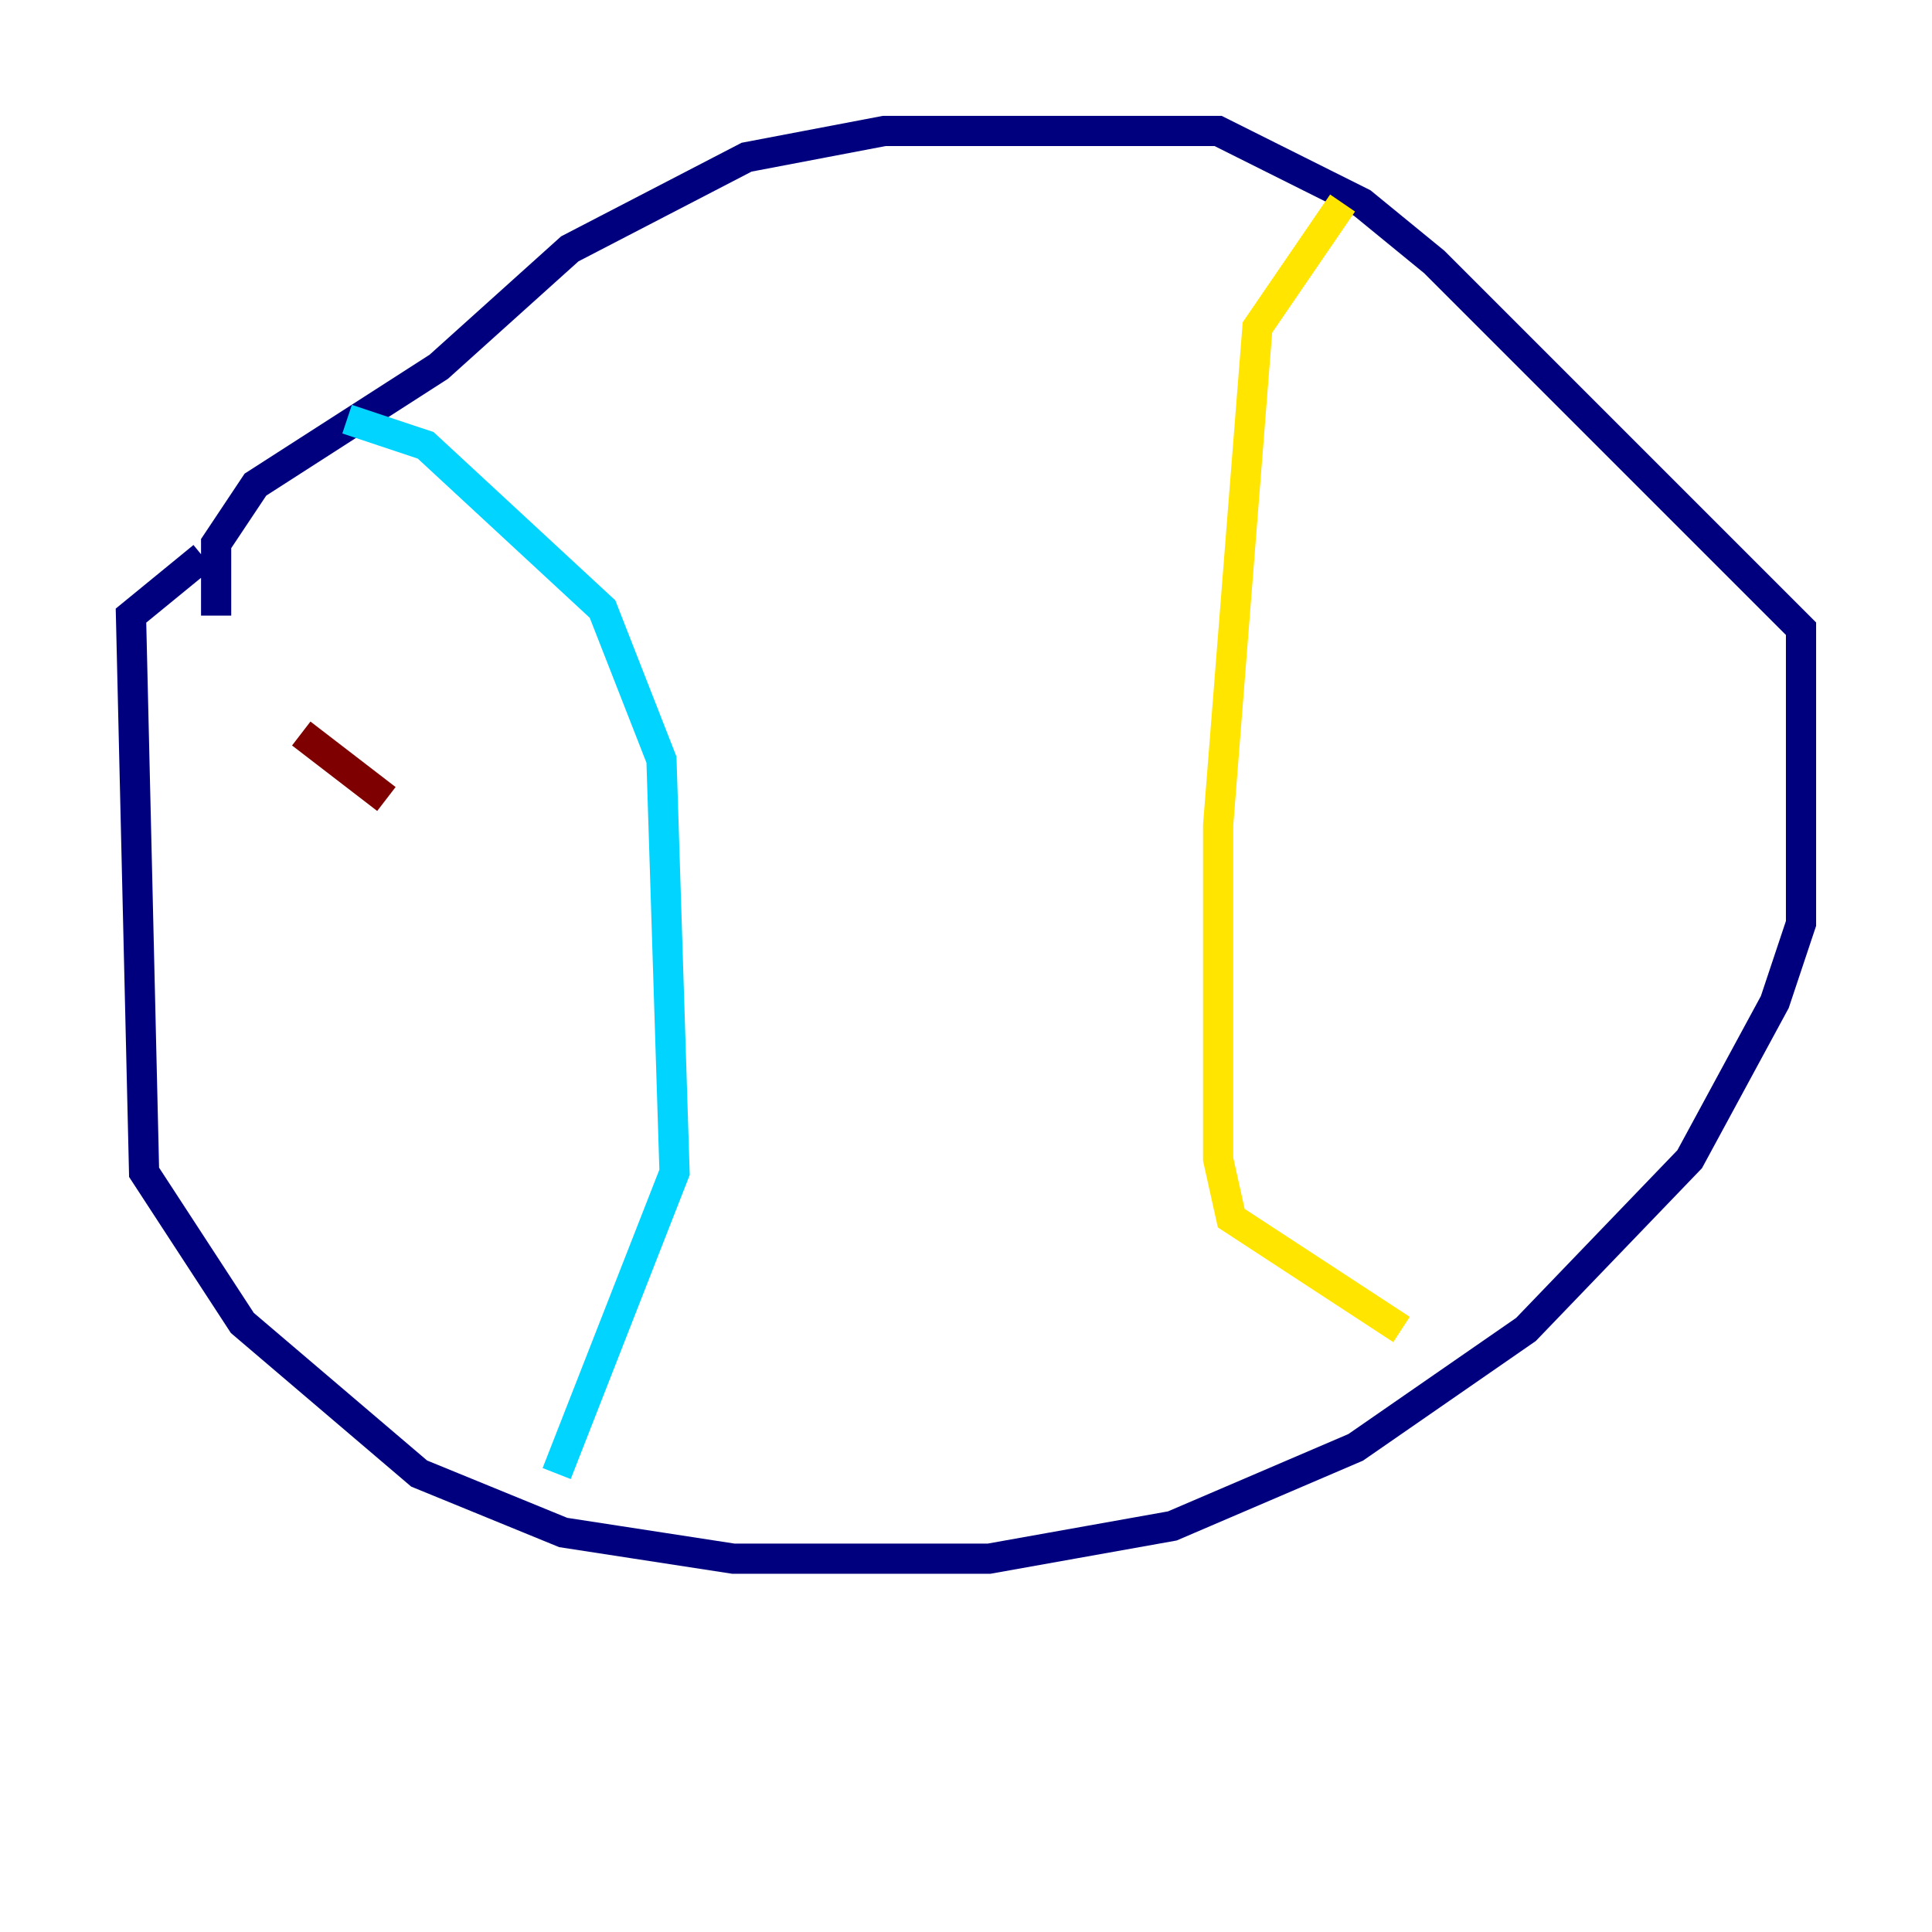 <?xml version="1.0" encoding="utf-8" ?>
<svg baseProfile="tiny" height="128" version="1.2" viewBox="0,0,128,128" width="128" xmlns="http://www.w3.org/2000/svg" xmlns:ev="http://www.w3.org/2001/xml-events" xmlns:xlink="http://www.w3.org/1999/xlink"><defs /><polyline fill="none" points="13.451,36.881 8.678,40.786 9.546,77.668 16.054,87.647 27.77,97.627 37.315,101.532 48.597,103.268 65.519,103.268 77.668,101.098 89.817,95.891 101.098,88.081 111.946,76.8 117.586,66.386 119.322,61.18 119.322,41.654 95.024,17.356 90.251,13.451 80.705,8.678 58.576,8.678 49.464,10.414 37.749,16.488 29.071,24.298 16.922,32.108 14.319,36.014 14.319,40.786" stroke="#00007f" stroke-width="2" /><polyline fill="none" points="22.997,27.77 28.203,29.505 39.919,40.352 43.824,50.332 44.691,77.668 36.881,97.627" stroke="#00d4ff" stroke-width="2" /><polyline fill="none" points="88.949,13.451 83.308,21.695 80.705,54.671 80.705,76.8 81.573,80.705 92.854,88.081" stroke="#ffe500" stroke-width="2" /><polyline fill="none" points="19.959,48.597 25.6,52.936" stroke="#7f0000" stroke-width="2" /></svg>